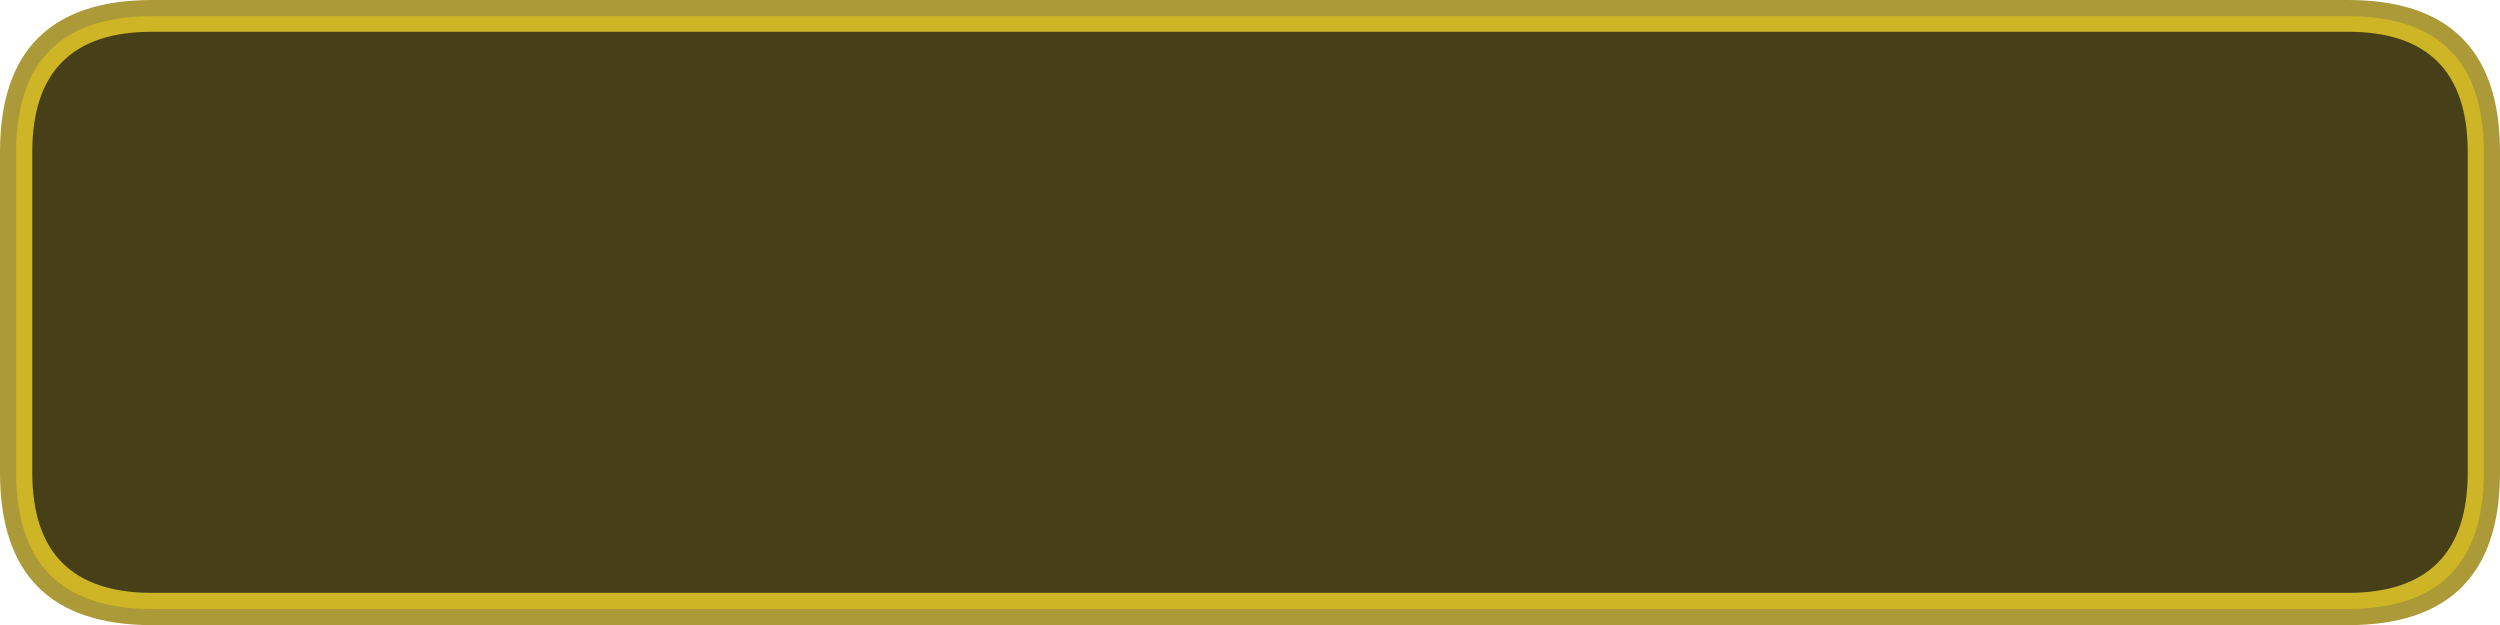 <?xml version="1.0" encoding="UTF-8" standalone="no"?>
<svg xmlns:ffdec="https://www.free-decompiler.com/flash" xmlns:xlink="http://www.w3.org/1999/xlink" ffdec:objectType="shape" height="60.0px" width="239.95px" xmlns="http://www.w3.org/2000/svg">
  <g transform="matrix(1.0, 0.0, 0.0, 1.0, -73.6, -59.0)">
    <path d="M313.55 73.6 L313.55 104.35 Q313.55 119.0 298.95 119.0 L88.2 119.0 Q73.6 119.0 73.6 104.35 L73.6 73.6 Q73.6 59.0 88.2 59.0 L298.95 59.0 Q313.55 59.0 313.55 73.6" fill="#968105" fill-opacity="0.8" fill-rule="evenodd" stroke="none"/>
    <path d="M312.0 73.6 L312.0 104.35 Q312.0 117.45 298.95 117.45 L88.2 117.45 Q75.15 117.45 75.15 104.35 L75.15 73.6 Q75.15 60.55 88.2 60.55 L298.95 60.55 Q312.0 60.55 312.0 73.6 M310.45 73.6 Q310.45 62.05 298.95 62.05 L88.2 62.05 Q76.7 62.05 76.7 73.6 L76.7 104.35 Q76.7 115.9 88.2 115.9 L298.95 115.9 Q310.45 115.9 310.45 104.35 L310.45 73.6" fill="#d7bc22" fill-opacity="0.8" fill-rule="evenodd" stroke="none"/>
    <path d="M310.45 73.6 L310.45 104.35 Q310.45 115.9 298.95 115.9 L88.2 115.9 Q76.7 115.9 76.7 104.35 L76.7 73.6 Q76.7 62.05 88.2 62.05 L298.95 62.05 Q310.45 62.05 310.45 73.6" fill="#000000" fill-opacity="0.588" fill-rule="evenodd" stroke="none"/>
  </g>
</svg>
